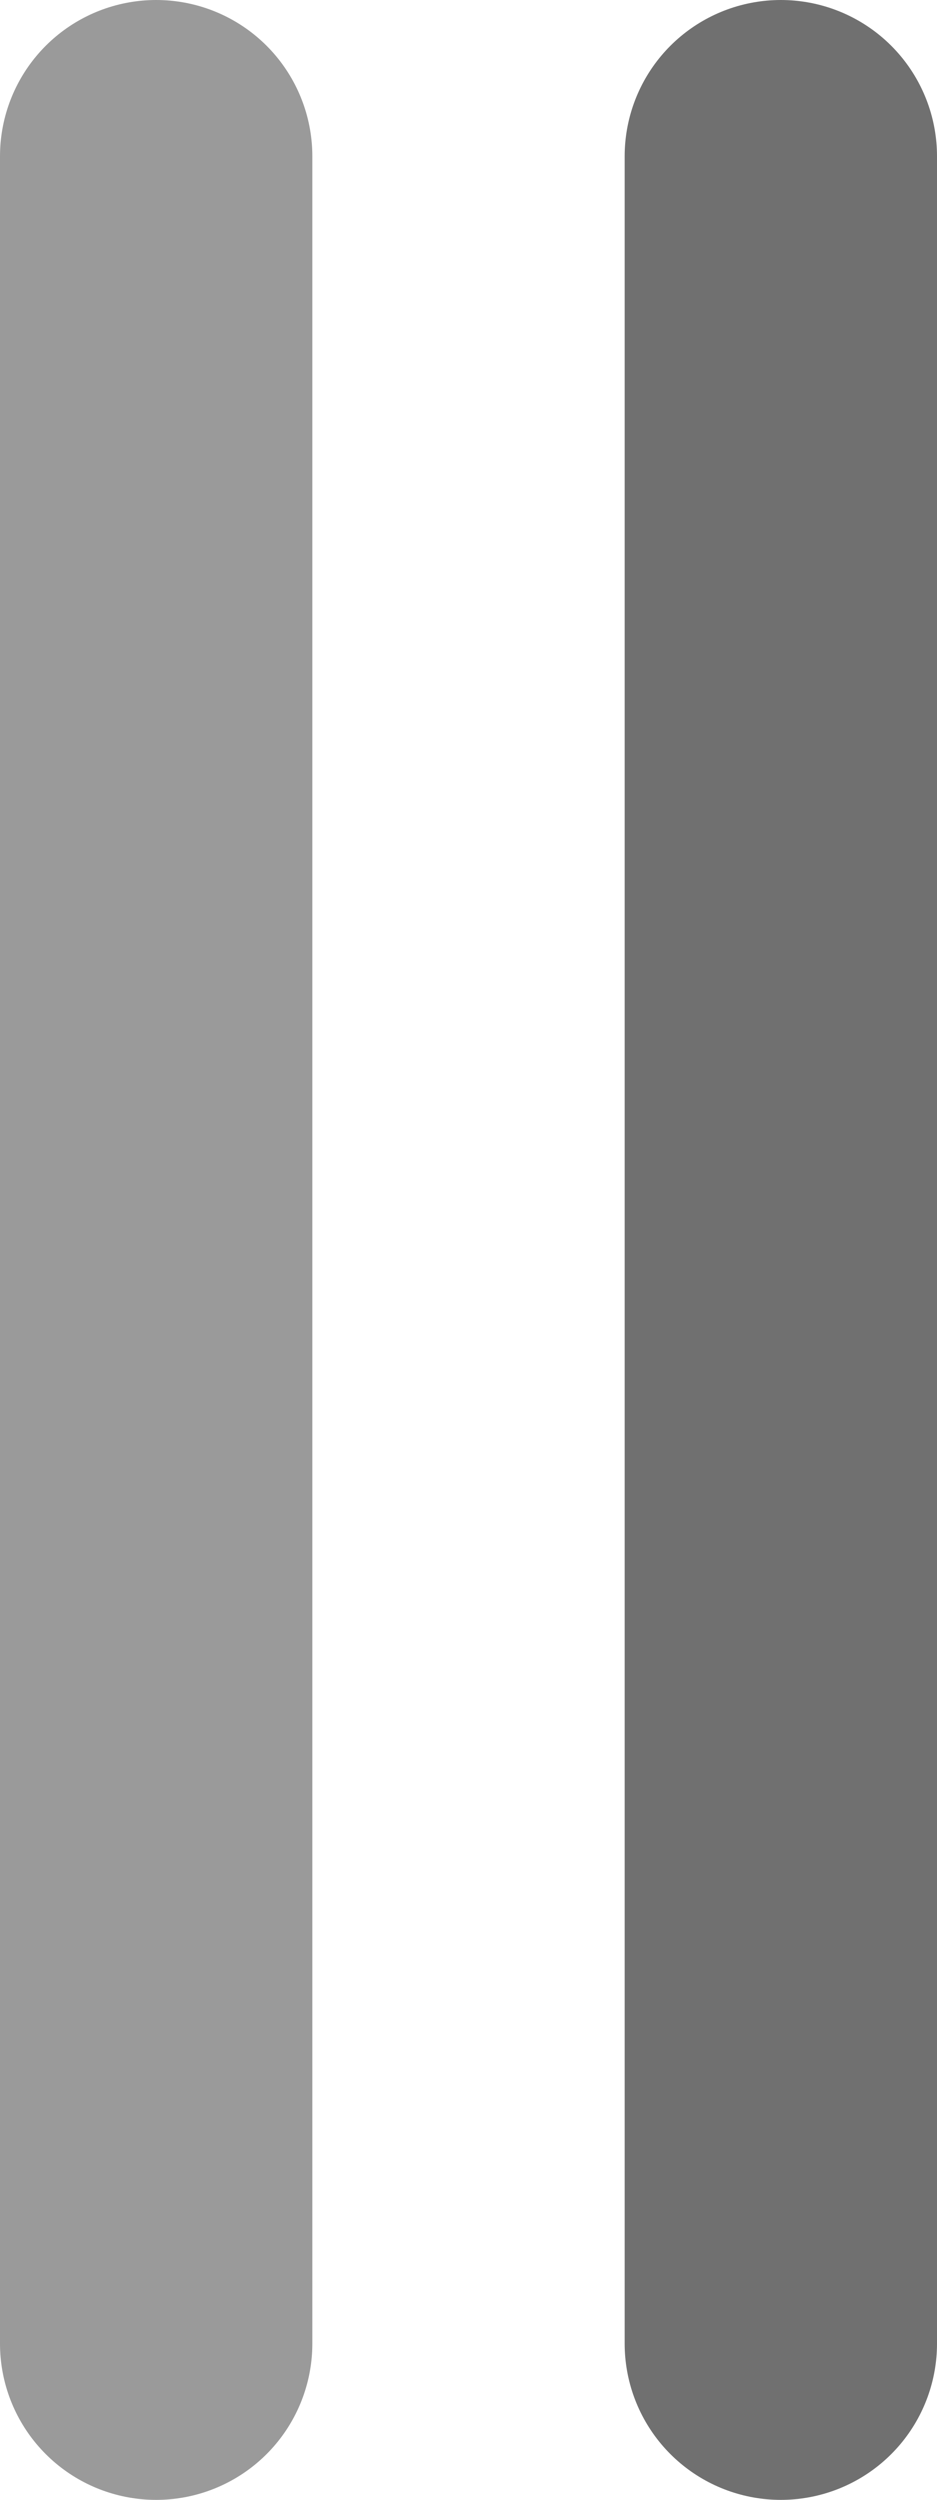 <svg xmlns="http://www.w3.org/2000/svg" width="3" height="8" viewBox="0 0 3 8">
  <g id="pause" transform="translate(-1078 -738)">
    <line id="Line_10" data-name="Line 10" y2="7" transform="translate(1078.5 738.5)" fill="none" stroke="#707070" stroke-linecap="round" stroke-width="1" opacity="0.7"/>
    <line id="Line_11" data-name="Line 11" y2="7" transform="translate(1080.5 738.5)" fill="none" stroke="#707070" stroke-linecap="round" stroke-width="1"/>
  </g>
</svg>

